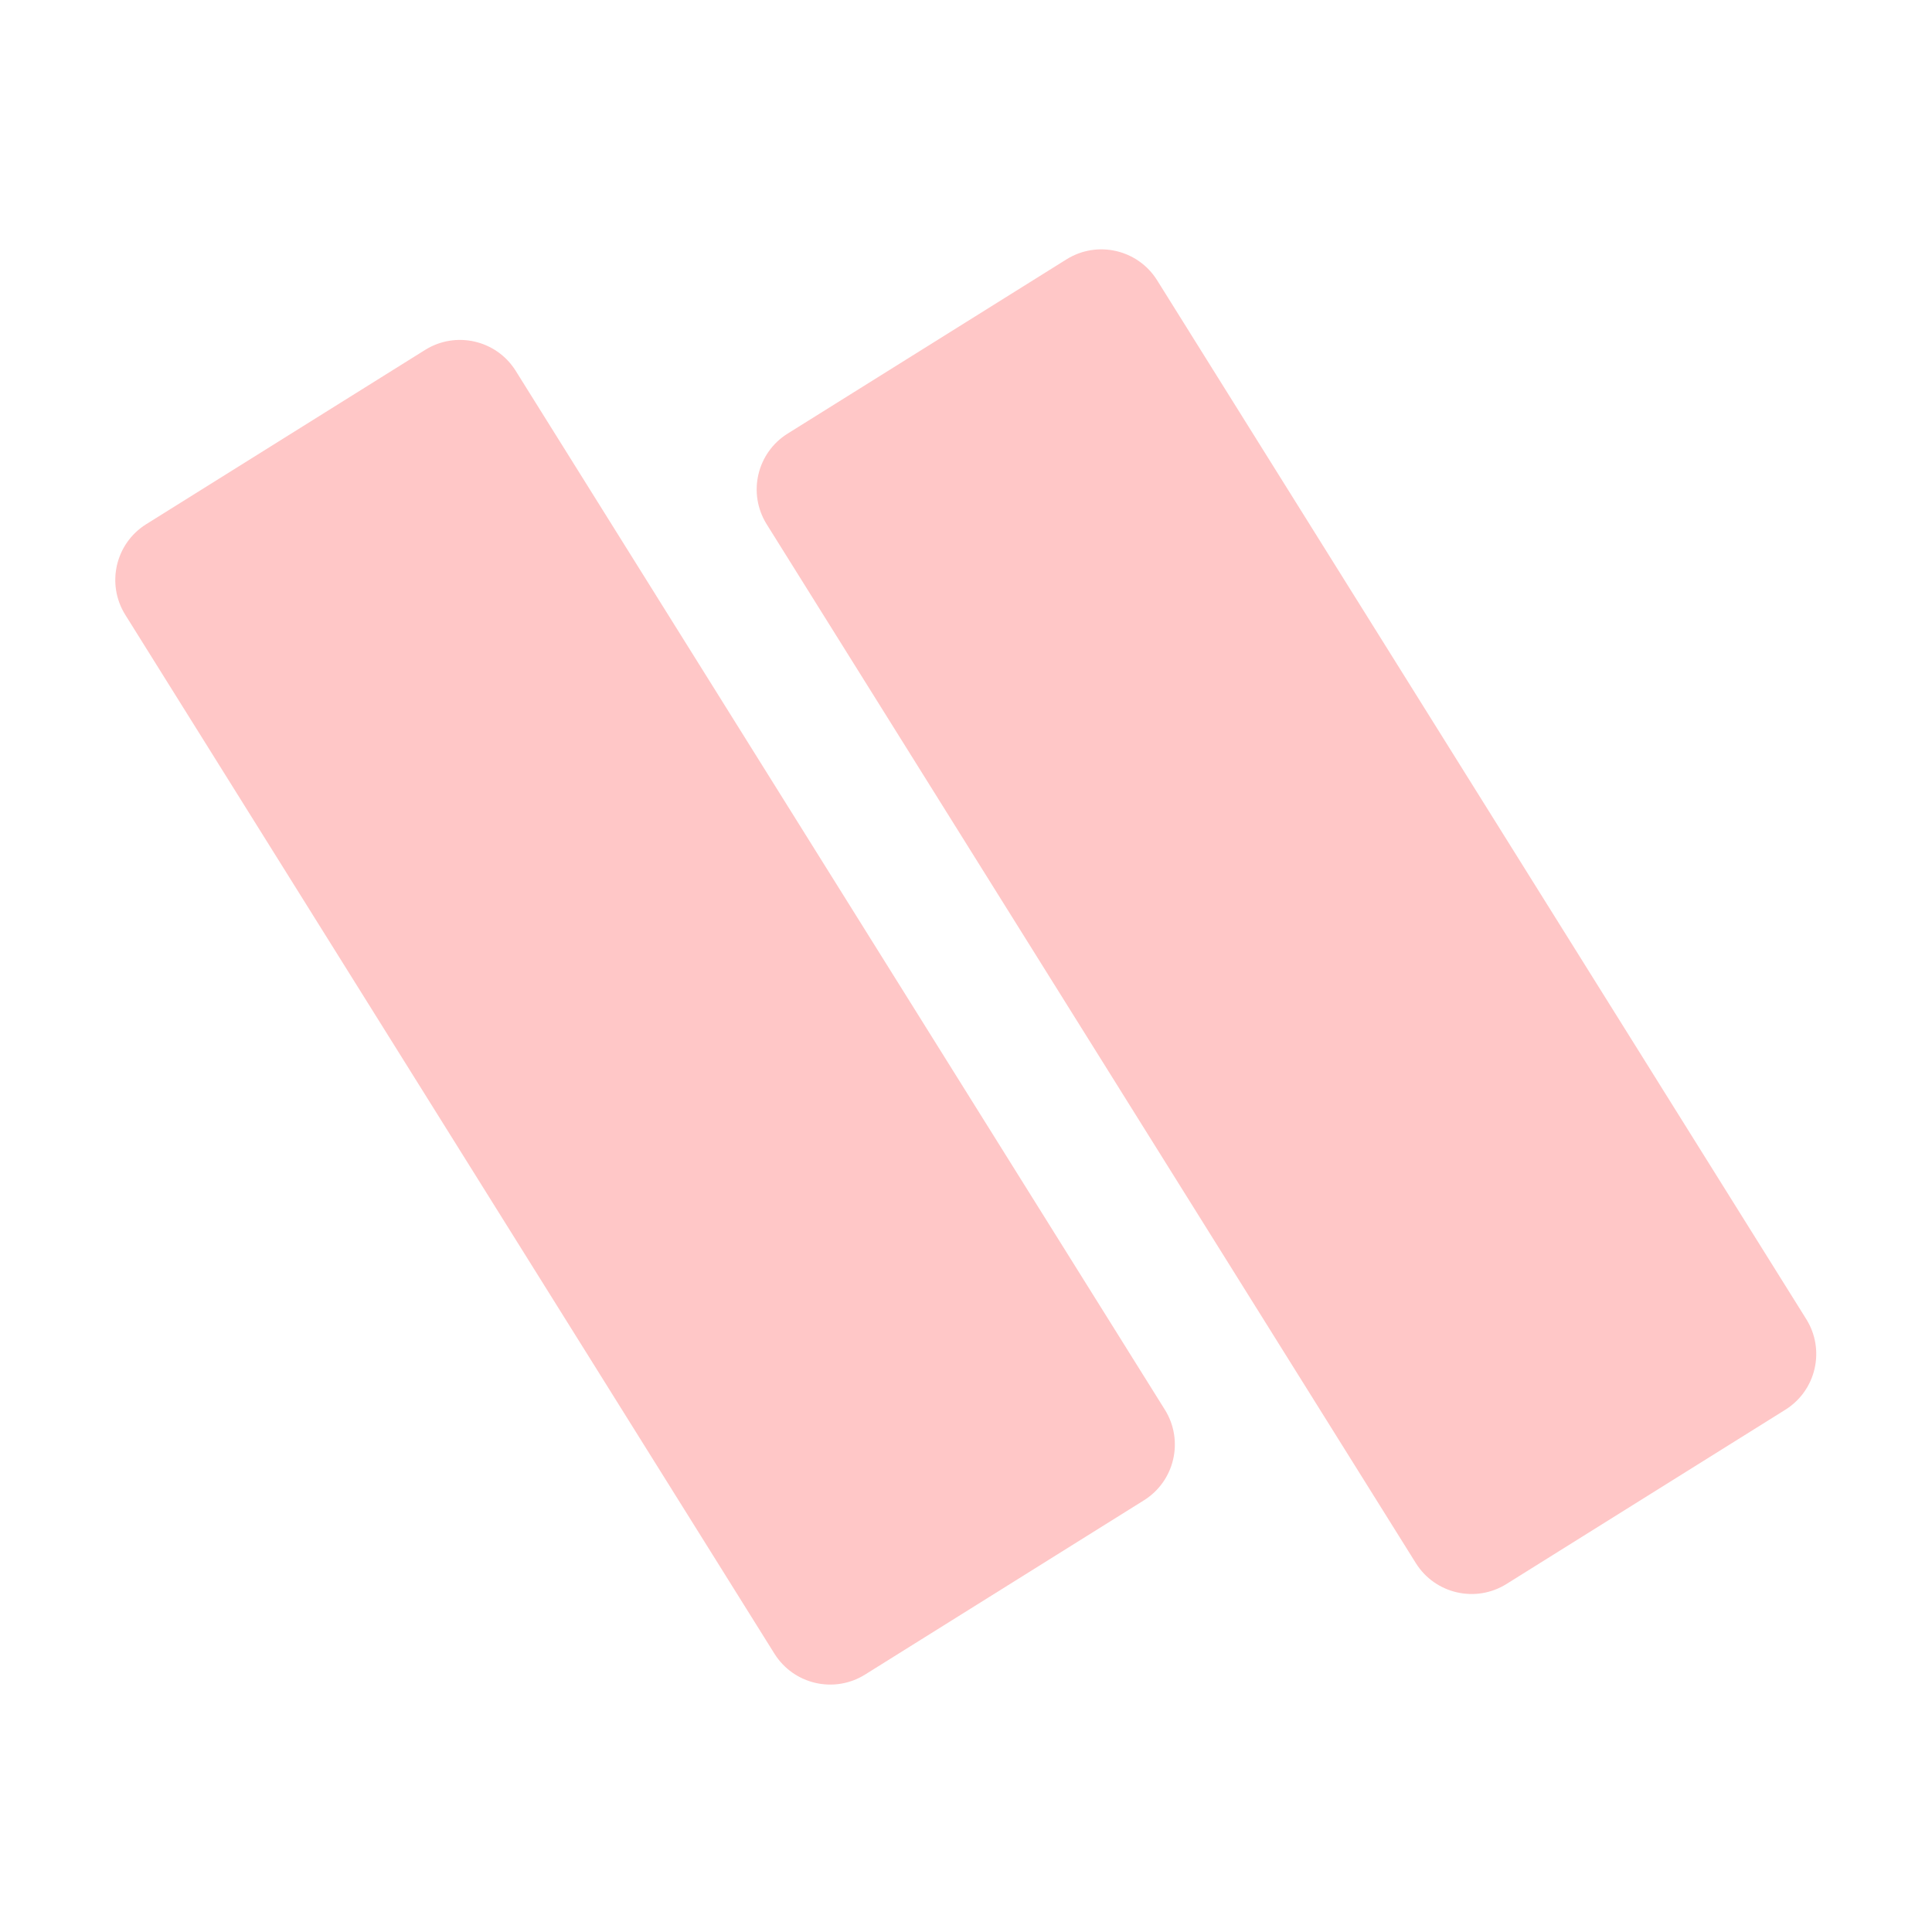 <svg width="235" height="235" viewBox="0 0 235 235" fill="none" xmlns="http://www.w3.org/2000/svg">
<g id="Property 1=Default" clip-path="url(#clip0_577_1823)">
<g id="Default">
<path d="M15.239 74.784C12.898 71.037 14.037 66.102 17.784 63.761L51.706 42.564C55.453 40.222 60.389 41.362 62.73 45.109L141.688 171.468C144.029 175.215 142.89 180.15 139.143 182.492L105.221 203.689C101.474 206.03 96.539 204.89 94.197 201.144L15.239 74.784Z" fill="#FFC7C7"/>
<path d="M93.256 63.768C90.915 60.021 92.054 55.085 95.801 52.744L129.723 31.547C133.47 29.206 138.406 30.345 140.747 34.092L219.705 160.451C222.046 164.198 220.907 169.134 217.16 171.475L183.238 192.672C179.491 195.013 174.556 193.874 172.214 190.127L93.256 63.768Z" fill="#FFC7C7"/>
</g>
</g>
<defs>
<clipPath id="clip0_577_1823">
<rect width="235" height="235" fill="white"/>
</clipPath>
</defs>
</svg>
